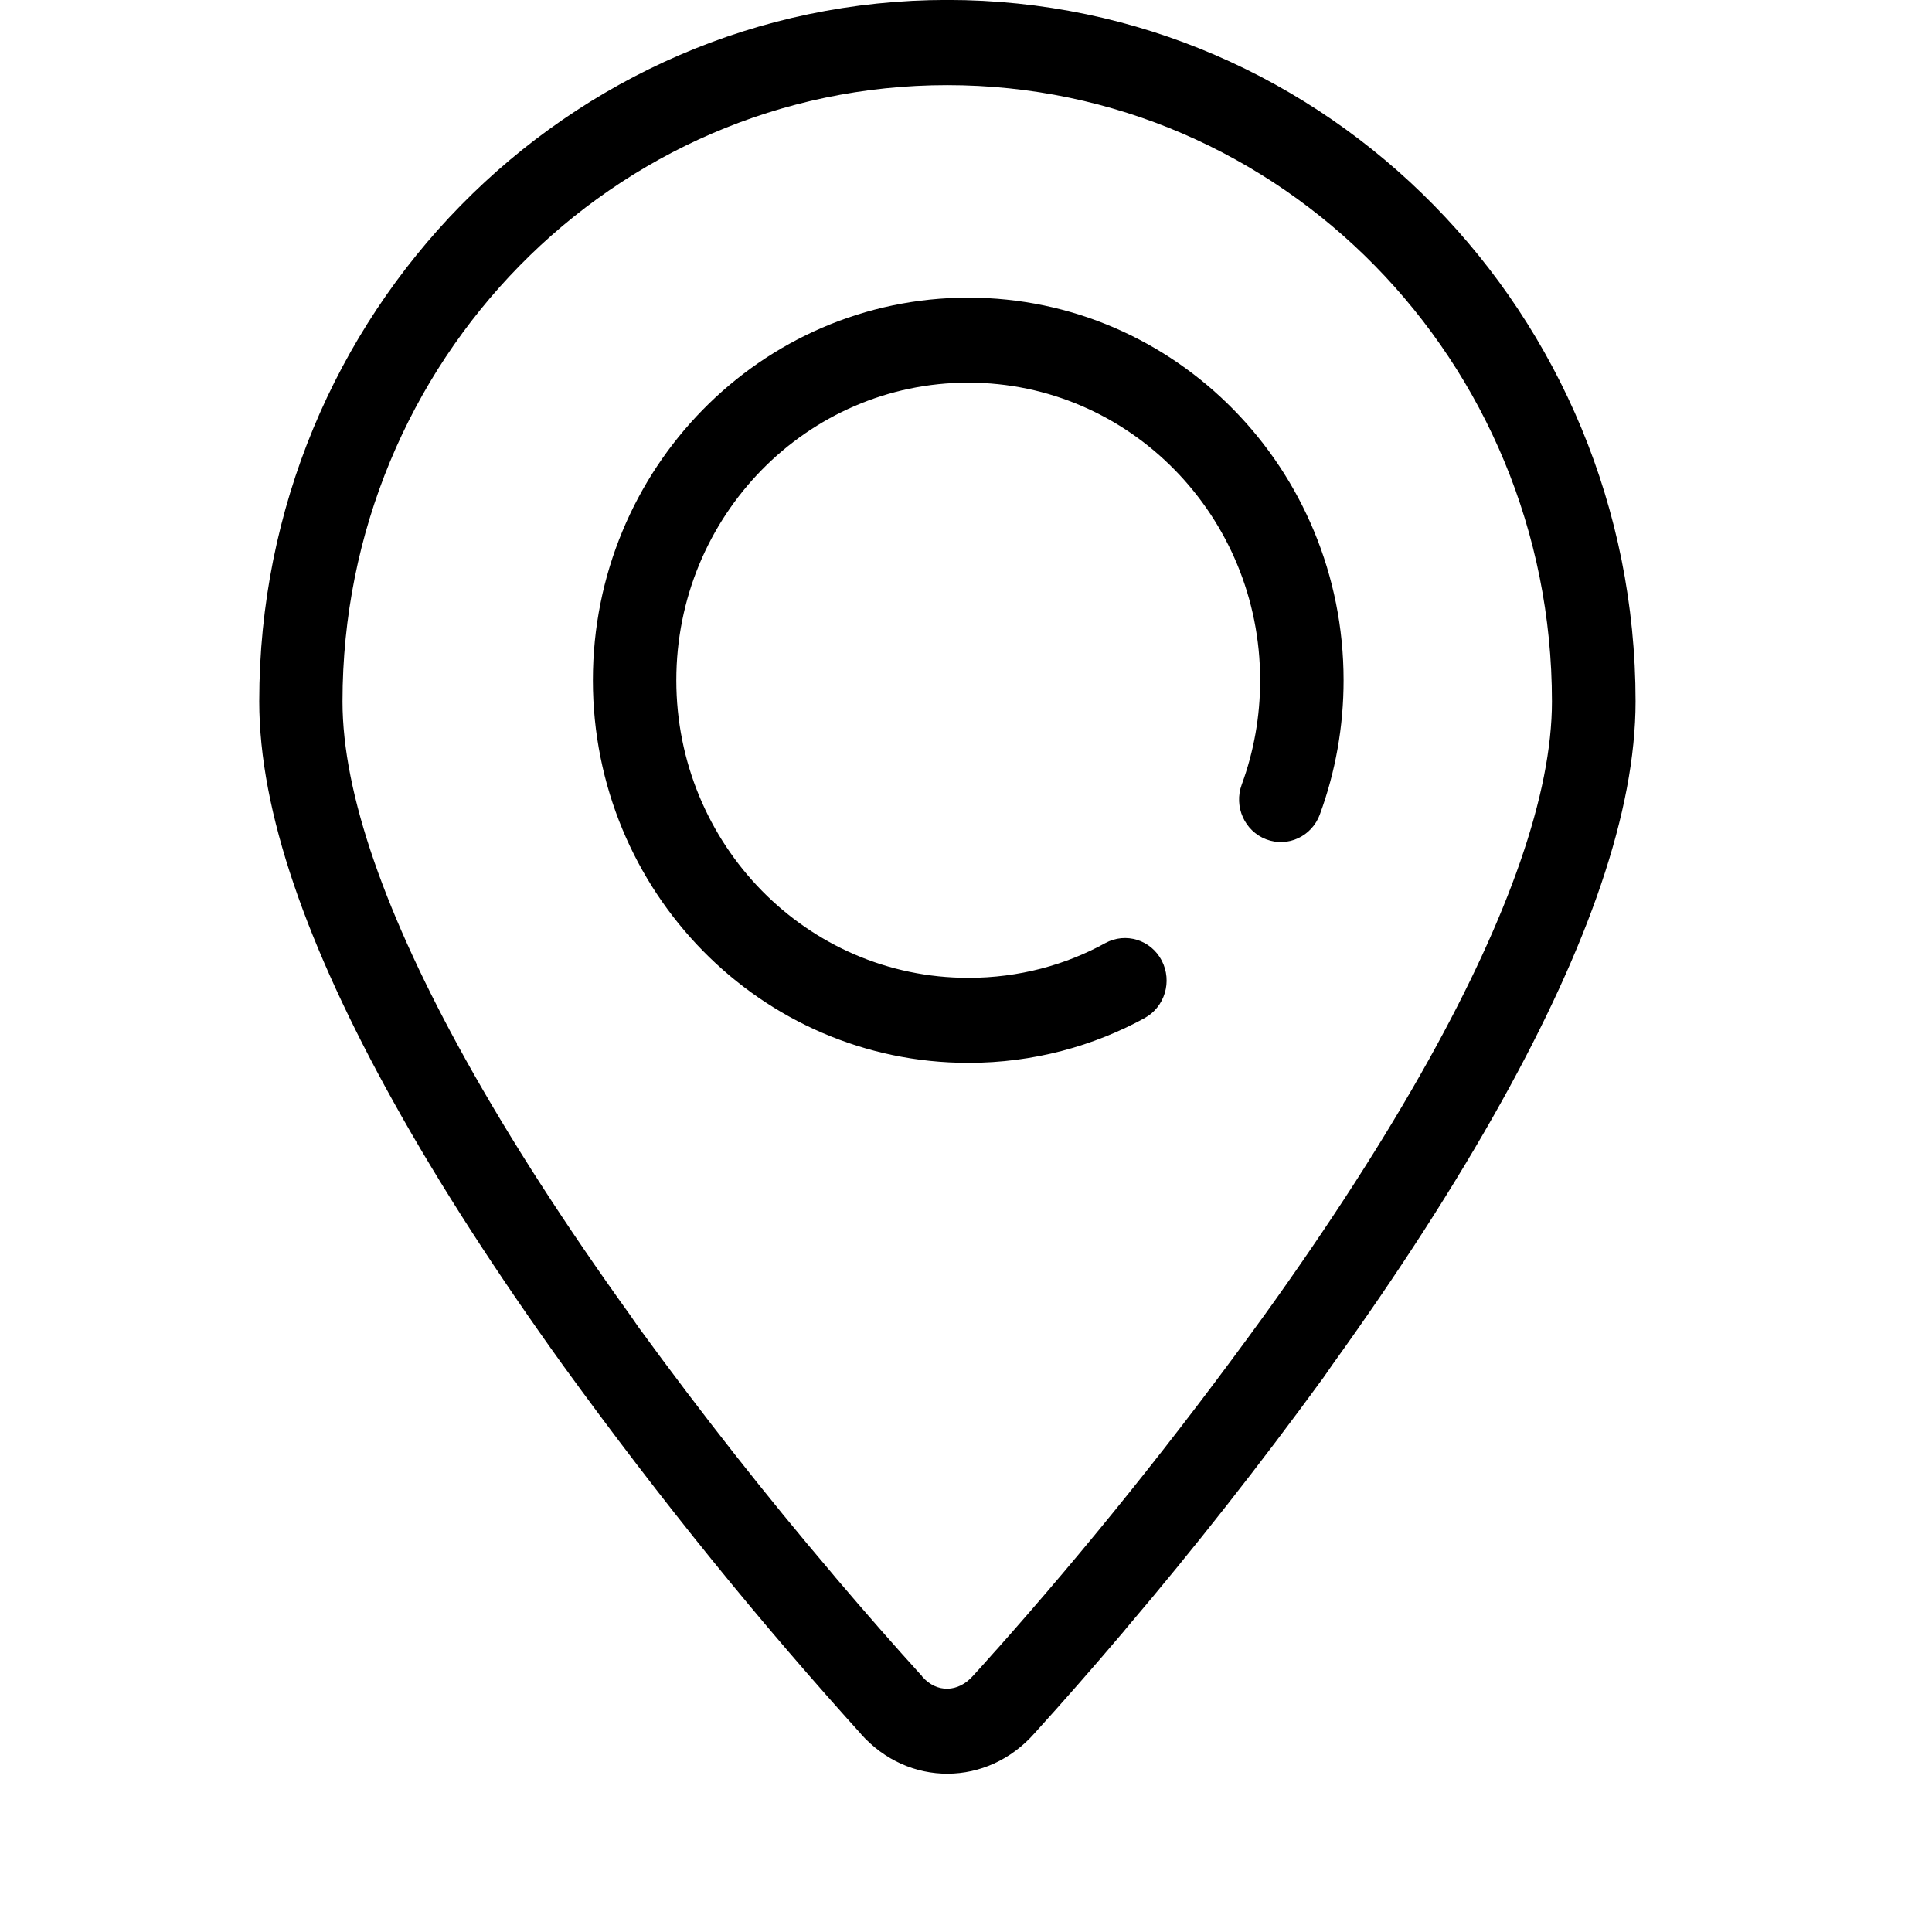 <!-- Generated by IcoMoon.io -->
<svg version="1.1" xmlns="http://www.w3.org/2000/svg" width="32" height="32" viewBox="0 0 32 32">
<title>map</title>
<path d="M14.258 28.719c0.786 0.884 2.096 0.878 2.88-0.014 0.463-0.51 0.965-1.083 1.458-1.664l0.079-0.096c1.078-1.267 2.191-2.681 3.251-4.136l0.143-0.206c1.084-1.508 2.032-2.973 2.807-4.367 1.426-2.565 2.214-4.792 2.214-6.619 0-6.417-5.103-11.618-11.398-11.618s-11.398 5.201-11.398 11.618c0 1.829 0.791 4.058 2.22 6.627 0.774 1.393 1.723 2.856 2.806 4.363 1.656 2.285 3.279 4.279 5.002 6.181l-0.054-0.061-0.009-0.010zM15.273 27.764c-0.454-0.499-0.946-1.061-1.43-1.631l-0.079-0.095c-1.058-1.243-2.151-2.631-3.191-4.059l-0.14-0.202c-1.054-1.466-1.973-2.885-2.719-4.225-1.322-2.376-2.041-4.402-2.041-5.932 0-5.638 4.484-10.21 10.016-10.21s10.016 4.571 10.016 10.21c0 1.53-0.717 3.553-2.035 5.924-0.746 1.341-1.665 2.761-2.719 4.228-1.501 2.072-2.951 3.872-4.485 5.597l0.062-0.071c-0.197 0.223-0.337 0.377-0.41 0.457-0.249 0.283-0.604 0.285-0.838 0.020l-0.009-0.010zM21.861 13.489c0.259-0.705 0.393-1.455 0.393-2.222 0-3.5-2.784-6.337-6.217-6.337s-6.217 2.837-6.217 6.337c0 3.5 2.784 6.337 6.217 6.337 0.002 0 0.004 0 0.006 0 1.068 0 2.072-0.275 2.945-0.757l-0.031 0.016c0.336-0.183 0.464-0.609 0.285-0.953s-0.598-0.473-0.934-0.29c-0.654 0.362-1.434 0.576-2.264 0.576-0.002 0-0.004 0-0.007 0h0c-2.671 0-4.835-2.207-4.835-4.929s2.165-4.929 4.835-4.929c2.671 0 4.835 2.207 4.835 4.929 0 0.598-0.104 1.181-0.305 1.728-0.134 0.364 0.047 0.77 0.405 0.907s0.755-0.048 0.889-0.412z"></path>
</svg>
